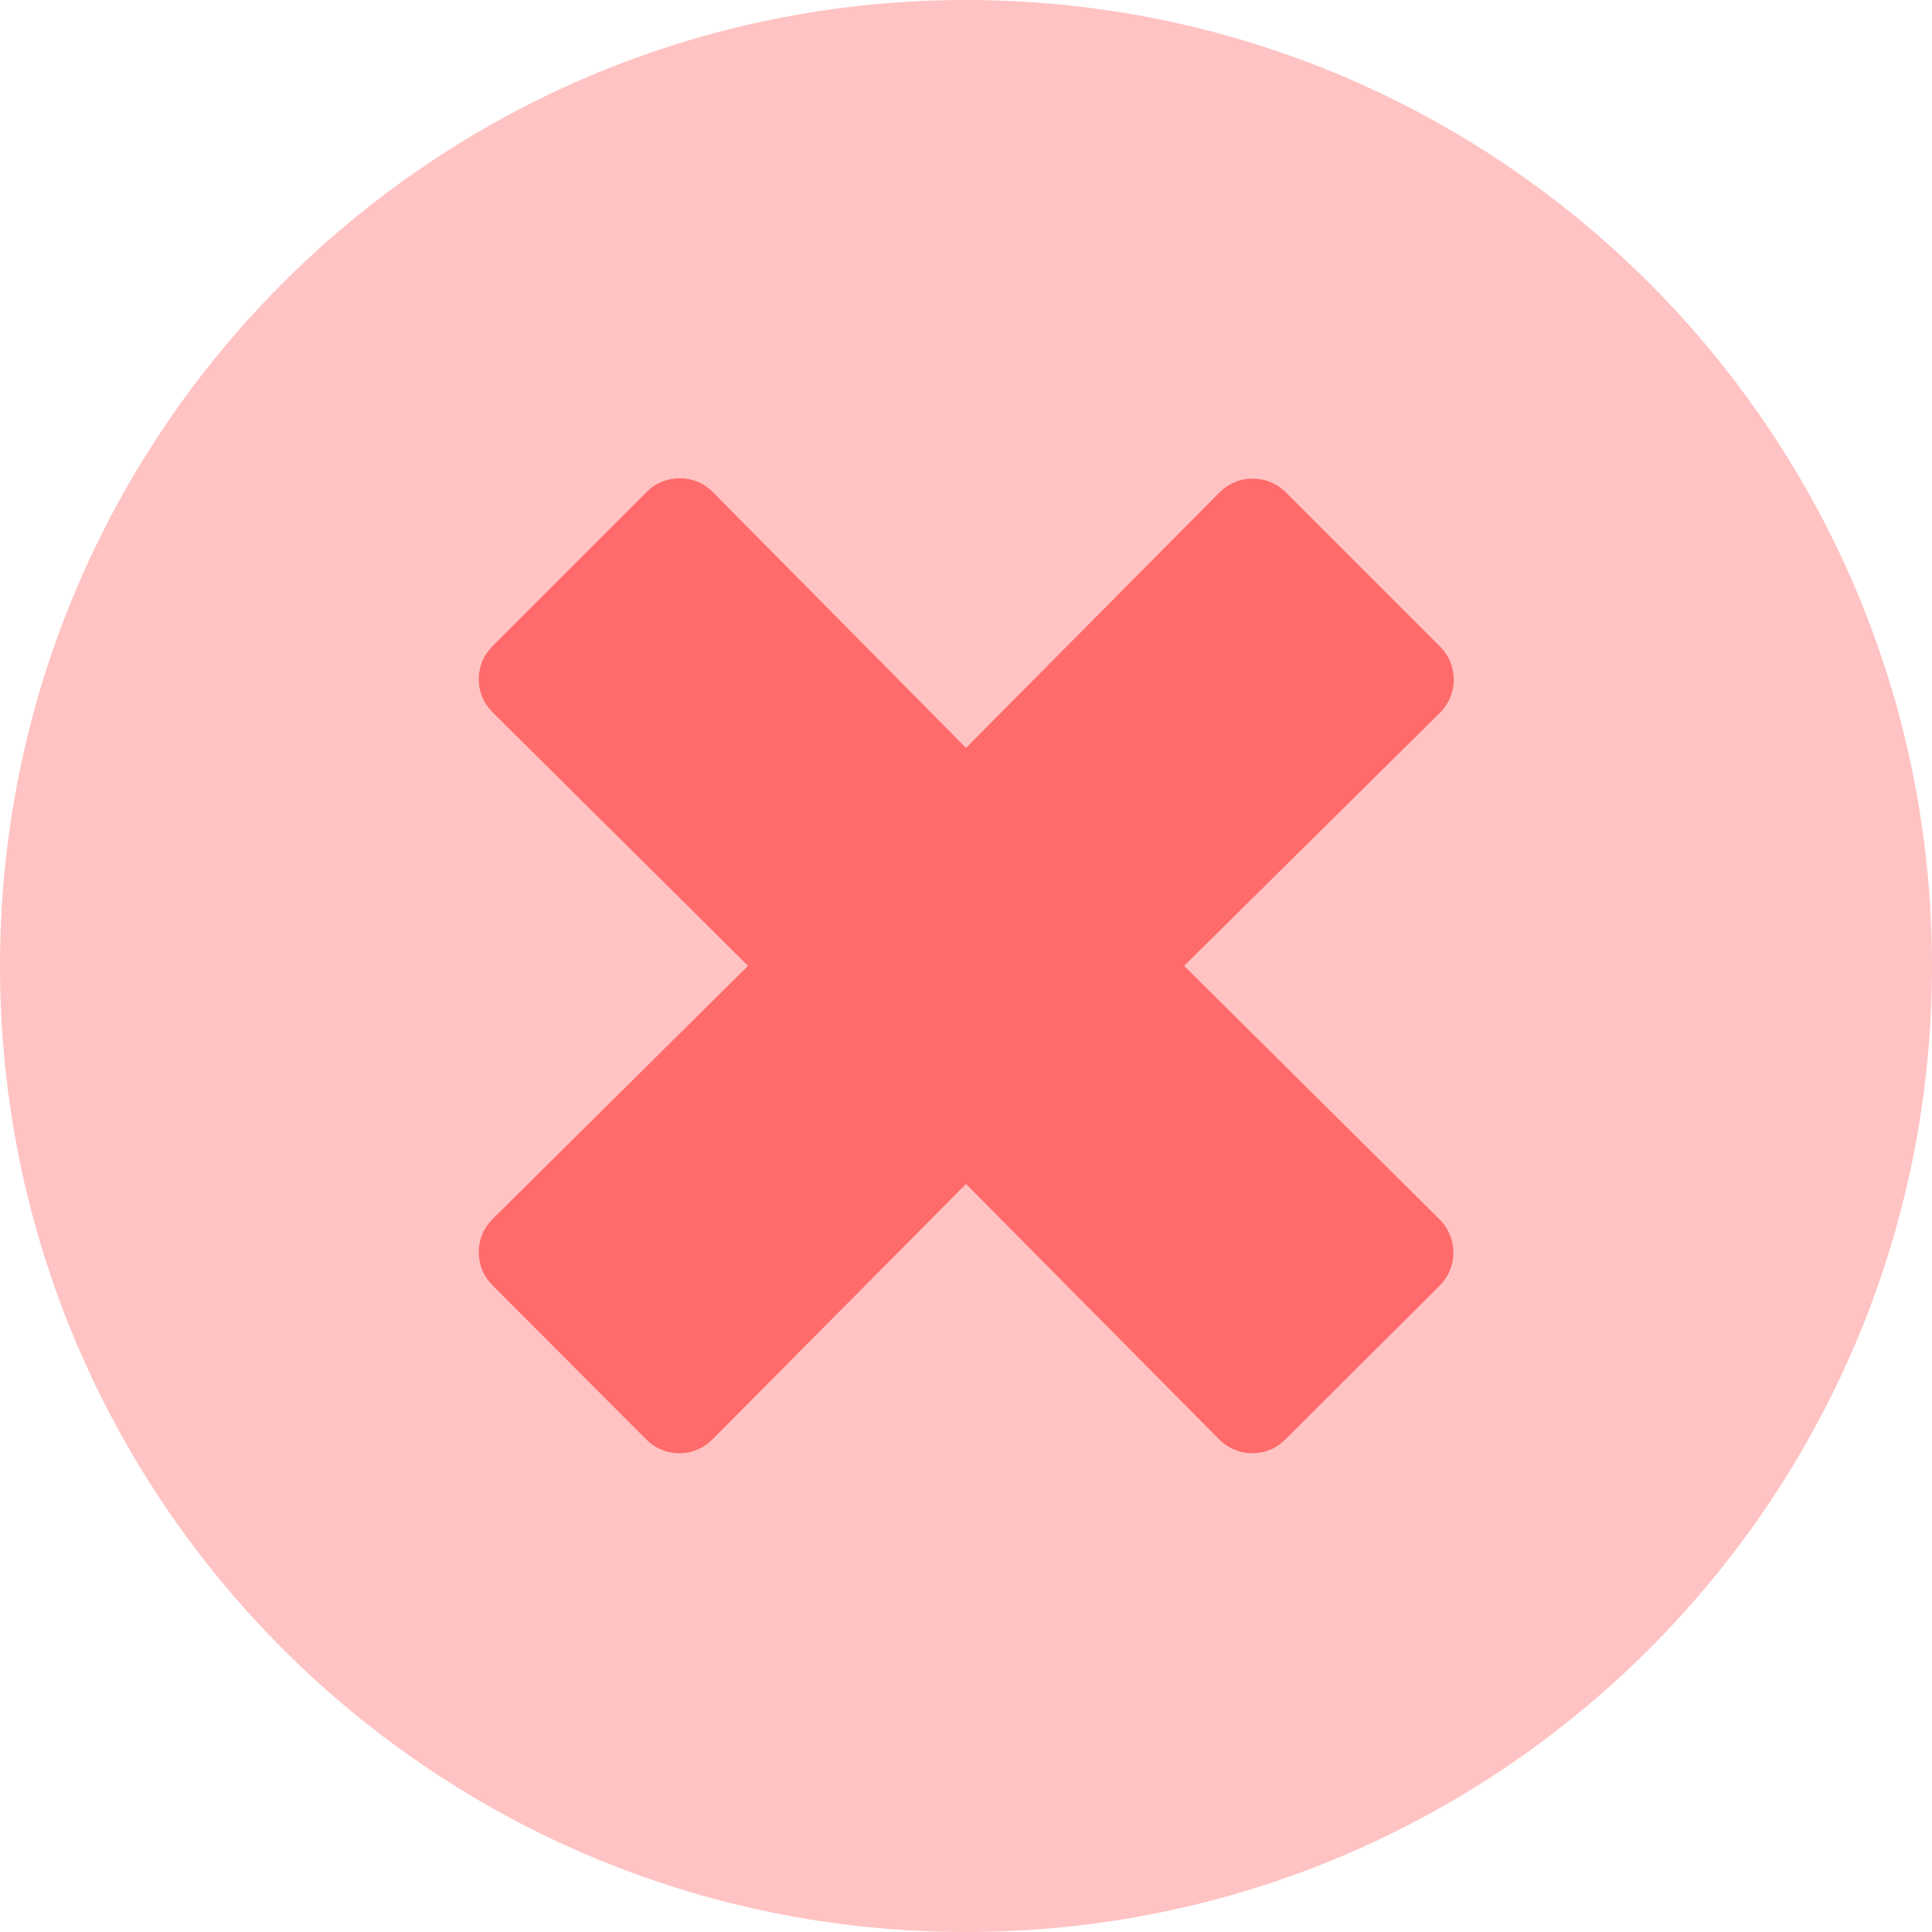 <svg width="16" height="16" viewBox="0 0 16 16" fill="none" xmlns="http://www.w3.org/2000/svg">
<path opacity="0.4" d="M8 0C3.581 0 0 3.581 0 8C0 12.419 3.581 16 8 16C12.419 16 16 12.419 16 8C16 3.581 12.419 0 8 0ZM11.923 10.1C11.959 10.136 11.987 10.179 12.007 10.226C12.026 10.273 12.036 10.323 12.036 10.374C12.036 10.425 12.026 10.476 12.007 10.523C11.987 10.57 11.959 10.612 11.923 10.648L10.645 11.923C10.609 11.959 10.566 11.987 10.519 12.007C10.472 12.026 10.422 12.036 10.371 12.036C10.32 12.036 10.27 12.026 10.223 12.007C10.175 11.987 10.133 11.959 10.097 11.923L8 9.806L5.9 11.923C5.864 11.959 5.821 11.987 5.774 12.007C5.727 12.026 5.677 12.036 5.626 12.036C5.575 12.036 5.524 12.026 5.477 12.007C5.43 11.987 5.388 11.959 5.352 11.923L4.077 10.645C4.041 10.609 4.013 10.566 3.993 10.519C3.974 10.472 3.964 10.422 3.964 10.371C3.964 10.32 3.974 10.27 3.993 10.223C4.013 10.175 4.041 10.133 4.077 10.097L6.194 8L4.077 5.9C4.041 5.864 4.013 5.821 3.993 5.774C3.974 5.727 3.964 5.677 3.964 5.626C3.964 5.575 3.974 5.524 3.993 5.477C4.013 5.43 4.041 5.388 4.077 5.352L5.355 4.074C5.391 4.038 5.434 4.009 5.481 3.99C5.528 3.97 5.578 3.96 5.629 3.96C5.68 3.96 5.73 3.97 5.777 3.99C5.825 4.009 5.867 4.038 5.903 4.074L8 6.194L10.1 4.077C10.136 4.041 10.179 4.013 10.226 3.993C10.273 3.974 10.323 3.964 10.374 3.964C10.425 3.964 10.476 3.974 10.523 3.993C10.57 4.013 10.612 4.041 10.648 4.077L11.926 5.355C11.962 5.391 11.991 5.434 12.01 5.481C12.03 5.528 12.04 5.578 12.04 5.629C12.04 5.68 12.03 5.73 12.01 5.777C11.991 5.825 11.962 5.867 11.926 5.903L9.806 8L11.923 10.1Z" fill="#FF6A6A"/>
<path d="M11.923 10.099C11.959 10.135 11.988 10.178 12.007 10.225C12.027 10.272 12.037 10.323 12.037 10.374C12.037 10.425 12.027 10.475 12.007 10.522C11.988 10.569 11.959 10.612 11.923 10.648L10.645 11.922C10.609 11.958 10.567 11.987 10.52 12.006C10.473 12.026 10.422 12.036 10.371 12.036C10.32 12.036 10.27 12.026 10.223 12.006C10.176 11.987 10.133 11.958 10.097 11.922L8 9.806L5.9 11.922C5.864 11.958 5.822 11.987 5.774 12.006C5.727 12.026 5.677 12.036 5.626 12.036C5.575 12.036 5.525 12.026 5.478 12.006C5.431 11.987 5.388 11.958 5.352 11.922L4.078 10.645C4.042 10.609 4.013 10.566 3.993 10.519C3.974 10.472 3.964 10.421 3.964 10.37C3.964 10.319 3.974 10.269 3.993 10.222C4.013 10.175 4.042 10.132 4.078 10.096L6.194 7.999L4.078 5.899C4.042 5.863 4.013 5.821 3.993 5.774C3.974 5.727 3.964 5.676 3.964 5.625C3.964 5.574 3.974 5.524 3.993 5.477C4.013 5.43 4.042 5.387 4.078 5.351L5.355 4.074C5.391 4.037 5.434 4.009 5.481 3.989C5.528 3.97 5.578 3.96 5.629 3.96C5.68 3.96 5.731 3.97 5.778 3.989C5.825 4.009 5.867 4.037 5.903 4.074L8 6.193L10.1 4.077C10.136 4.041 10.179 4.012 10.226 3.993C10.273 3.973 10.323 3.963 10.374 3.963C10.425 3.963 10.476 3.973 10.523 3.993C10.57 4.012 10.613 4.041 10.649 4.077L11.926 5.354C11.962 5.39 11.991 5.433 12.01 5.48C12.03 5.527 12.04 5.577 12.04 5.628C12.04 5.679 12.03 5.73 12.01 5.777C11.991 5.824 11.962 5.867 11.926 5.903L9.807 7.999L11.923 10.099Z" fill="#FF6A6A"/>
</svg>
